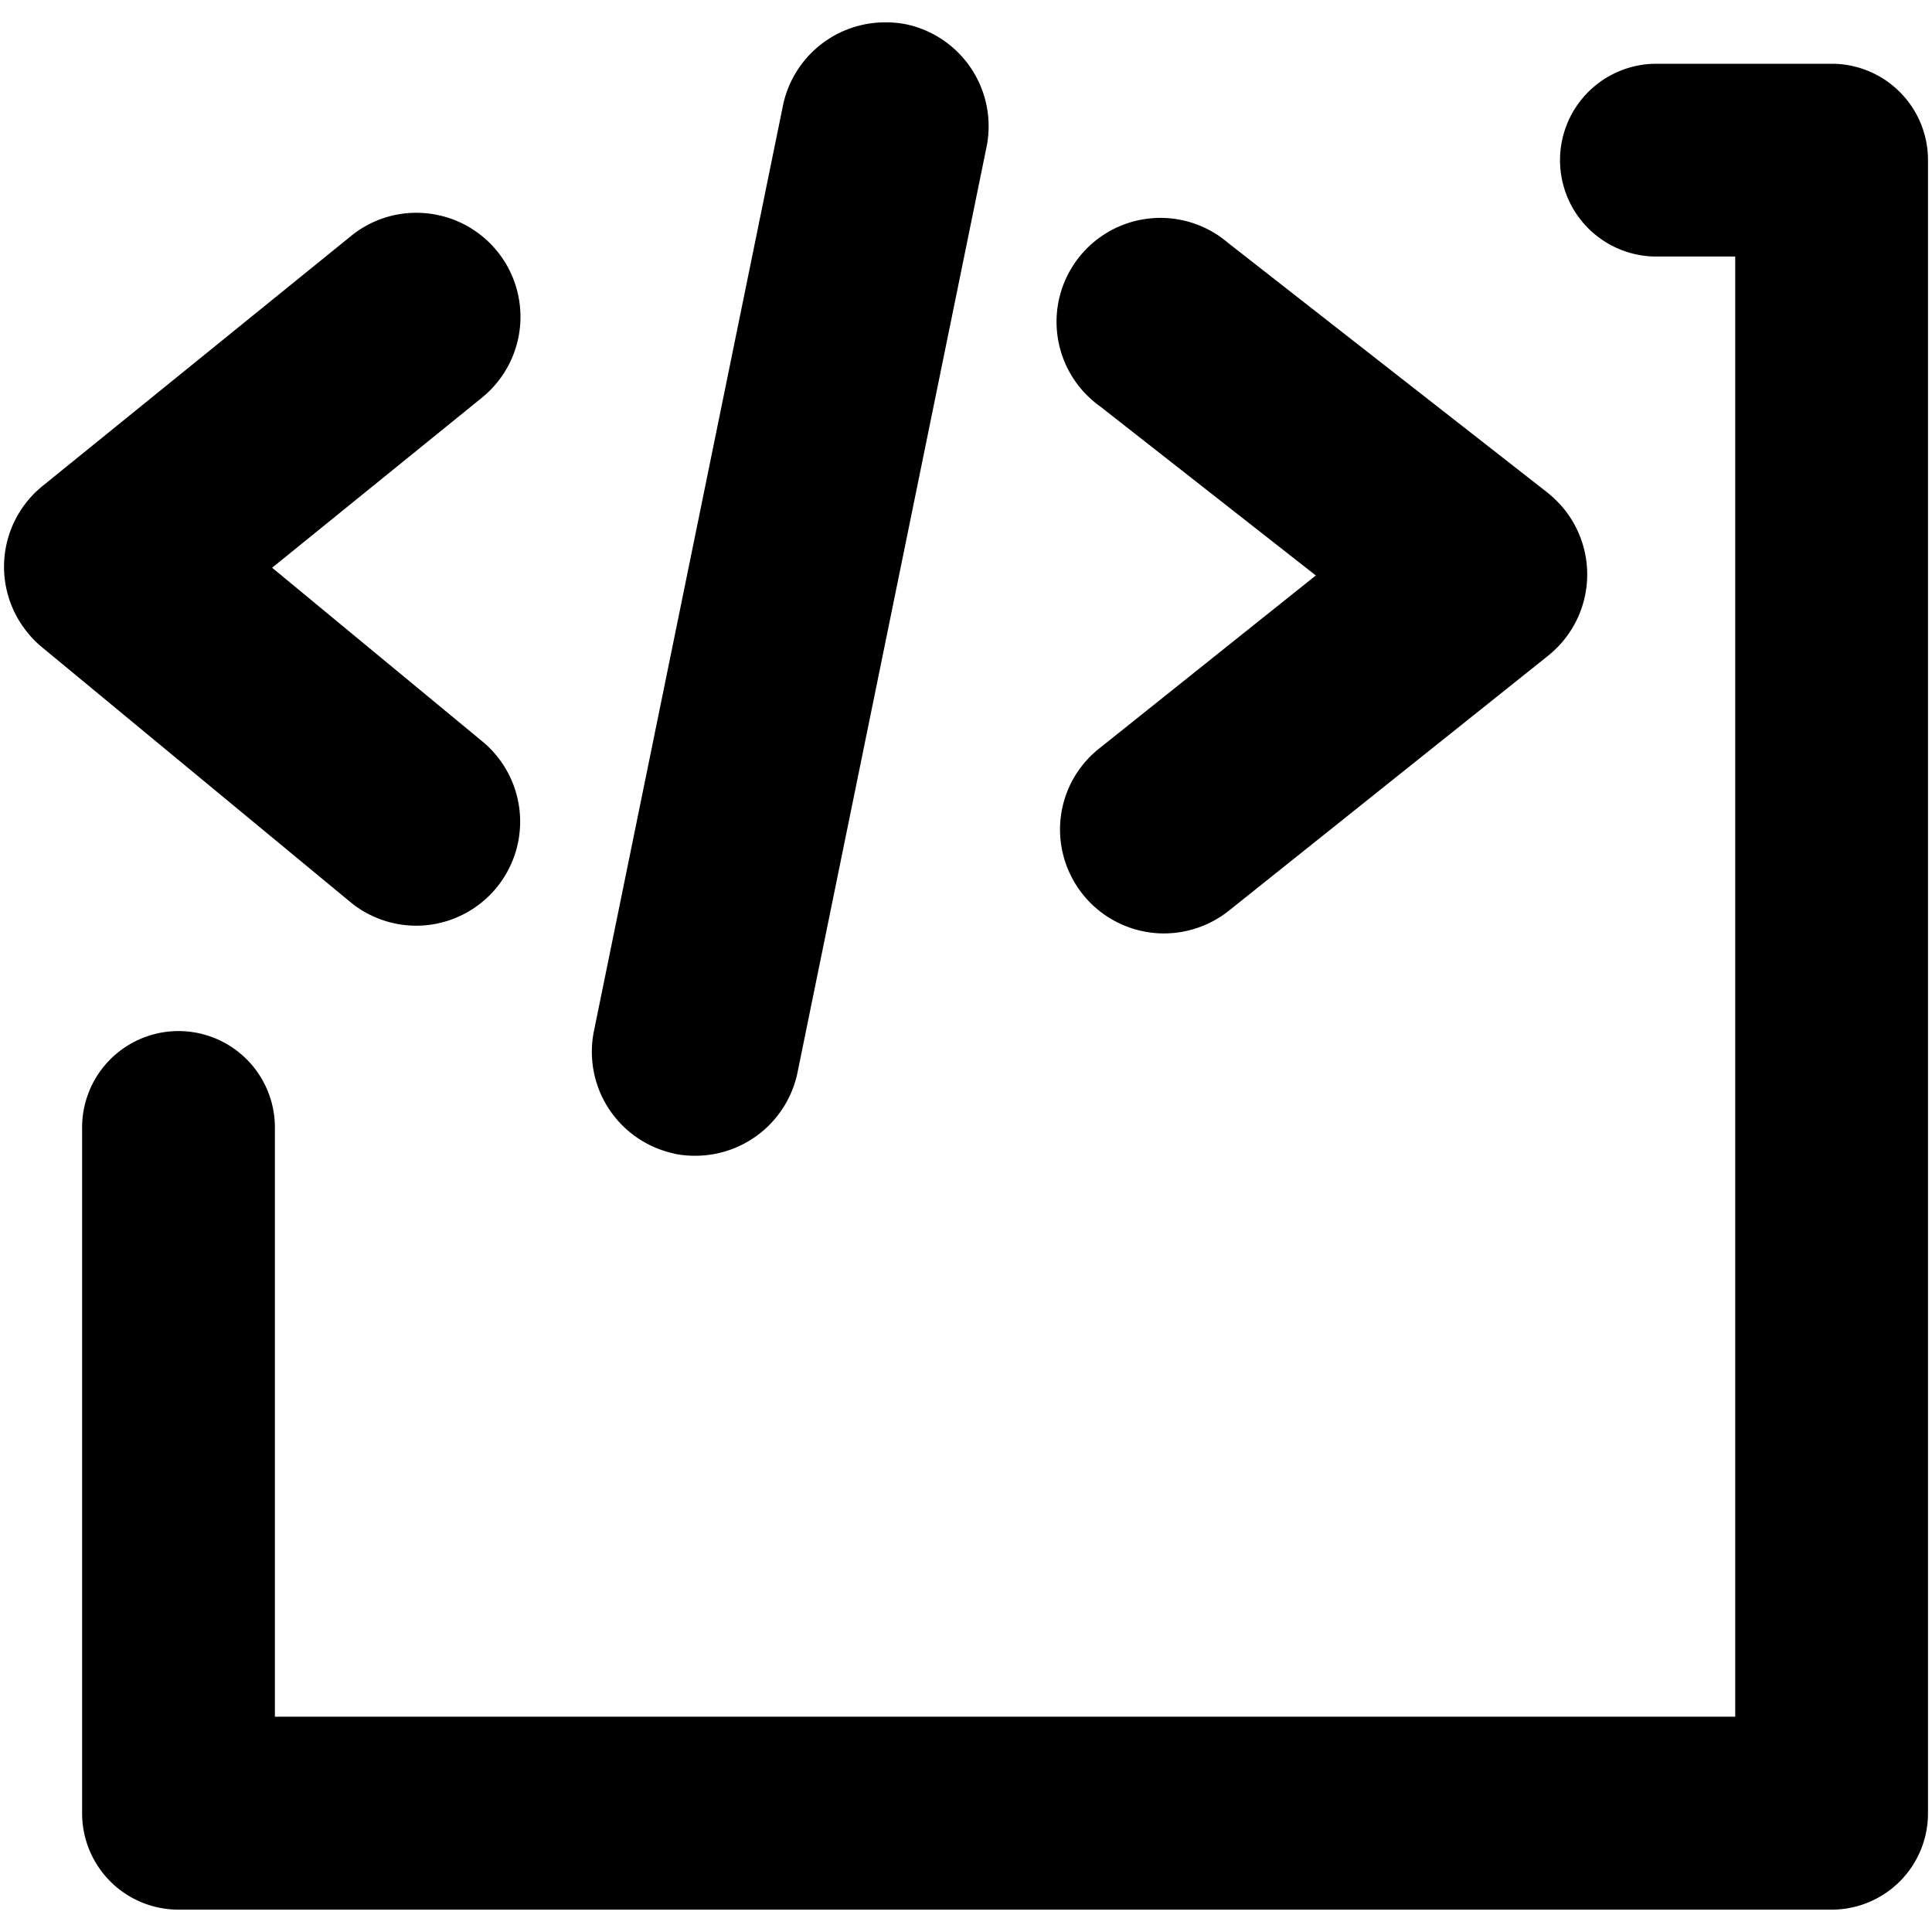 <svg data-tags="code,svg,block code" xmlns="http://www.w3.org/2000/svg" viewBox="0 0 14 14"><path d="M7.686 5.926a.754.754 0 0 0 .75.838.757.757 0 0 0 .468-.164l2.315-1.849a.754.754 0 0 0 .12-1.056.814.814 0 0 0-.125-.125L8.899 1.76a.753.753 0 1 0-.927 1.185L9.535 4.17l-1.57 1.254a.749.749 0 0 0-.279.503ZM4.885 8.36a.724.724 0 0 0 .157.015.756.756 0 0 0 .736-.598l1.37-6.708a.755.755 0 0 0-.582-.893.746.746 0 0 0-.15-.014.756.756 0 0 0-.741.596l-1.37 6.708a.754.754 0 0 0 .58.893ZM3.017 6.708a.754.754 0 0 0 .48-1.334l-1.525-1.26 1.52-1.232a.754.754 0 0 0-.475-1.34.746.746 0 0 0-.473.168L.308 3.522a.753.753 0 0 0-.11 1.06.707.707 0 0 0 .104.106l2.236 1.848a.753.753 0 0 0 .48.172Z"/><path d="M13.273.462h-1.27a.698.698 0 1 0 0 1.397h.571V12.44H1.992v-4.27a.698.698 0 0 0-1.397 0v4.969a.698.698 0 0 0 .698.699h11.98a.698.698 0 0 0 .698-.699V1.16a.698.698 0 0 0-.698-.698Z"/></svg>